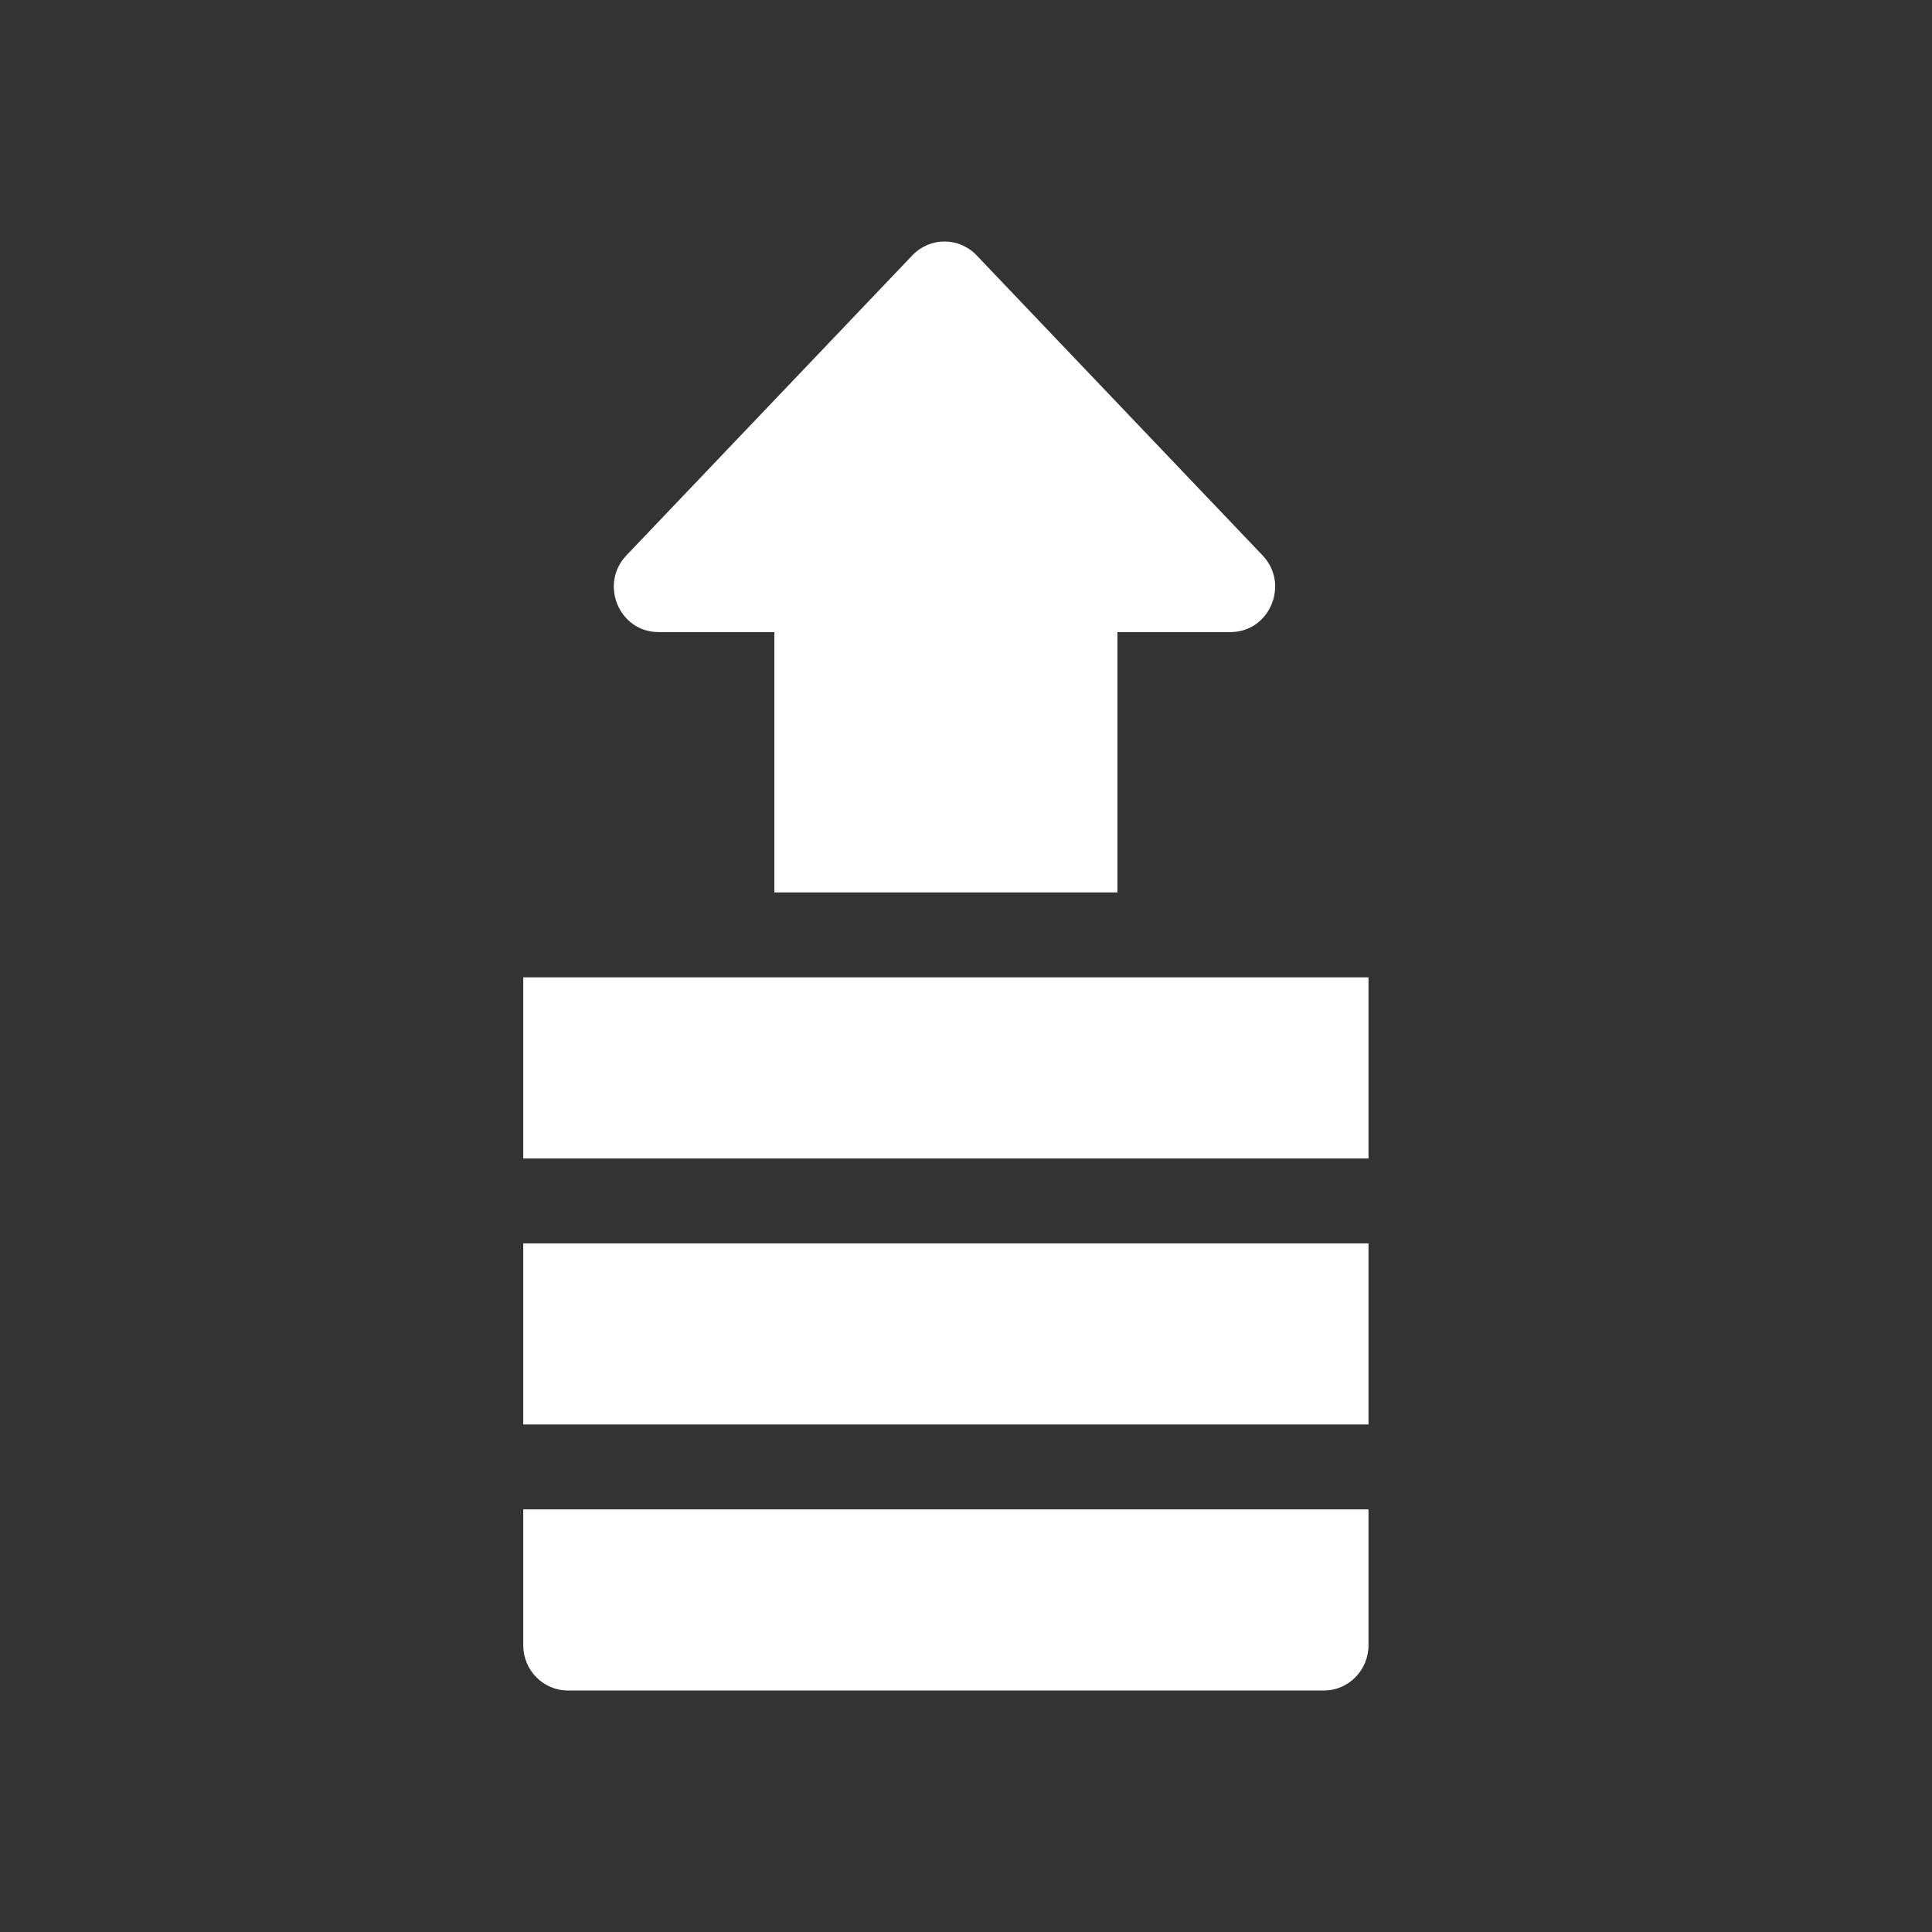 <svg width="48" height="48" viewBox="0 0 48 48" fill="none" xmlns="http://www.w3.org/2000/svg">
<rect x="0" y="0" width="48" height="48" fill="#333333" stroke="none"/>
<path fill-rule="evenodd" clip-rule="evenodd" d="M22.669 6.342C23.105 5.886 23.826 5.886 24.262 6.342L31.366 13.796C32.048 14.509 31.549 15.704 30.57 15.704H27.762V22.172H19.238V15.704H16.361C15.381 15.704 14.883 14.509 15.565 13.796L22.669 6.342ZM34 24.282H13V28.782H34V24.282ZM34 30.891H13V35.391H34V30.891ZM13 37.5H34V40.875C34 41.496 33.504 42 32.891 42H14.109C13.496 42 13 41.496 13 40.875V37.5Z" fill="white"/>
</svg>
